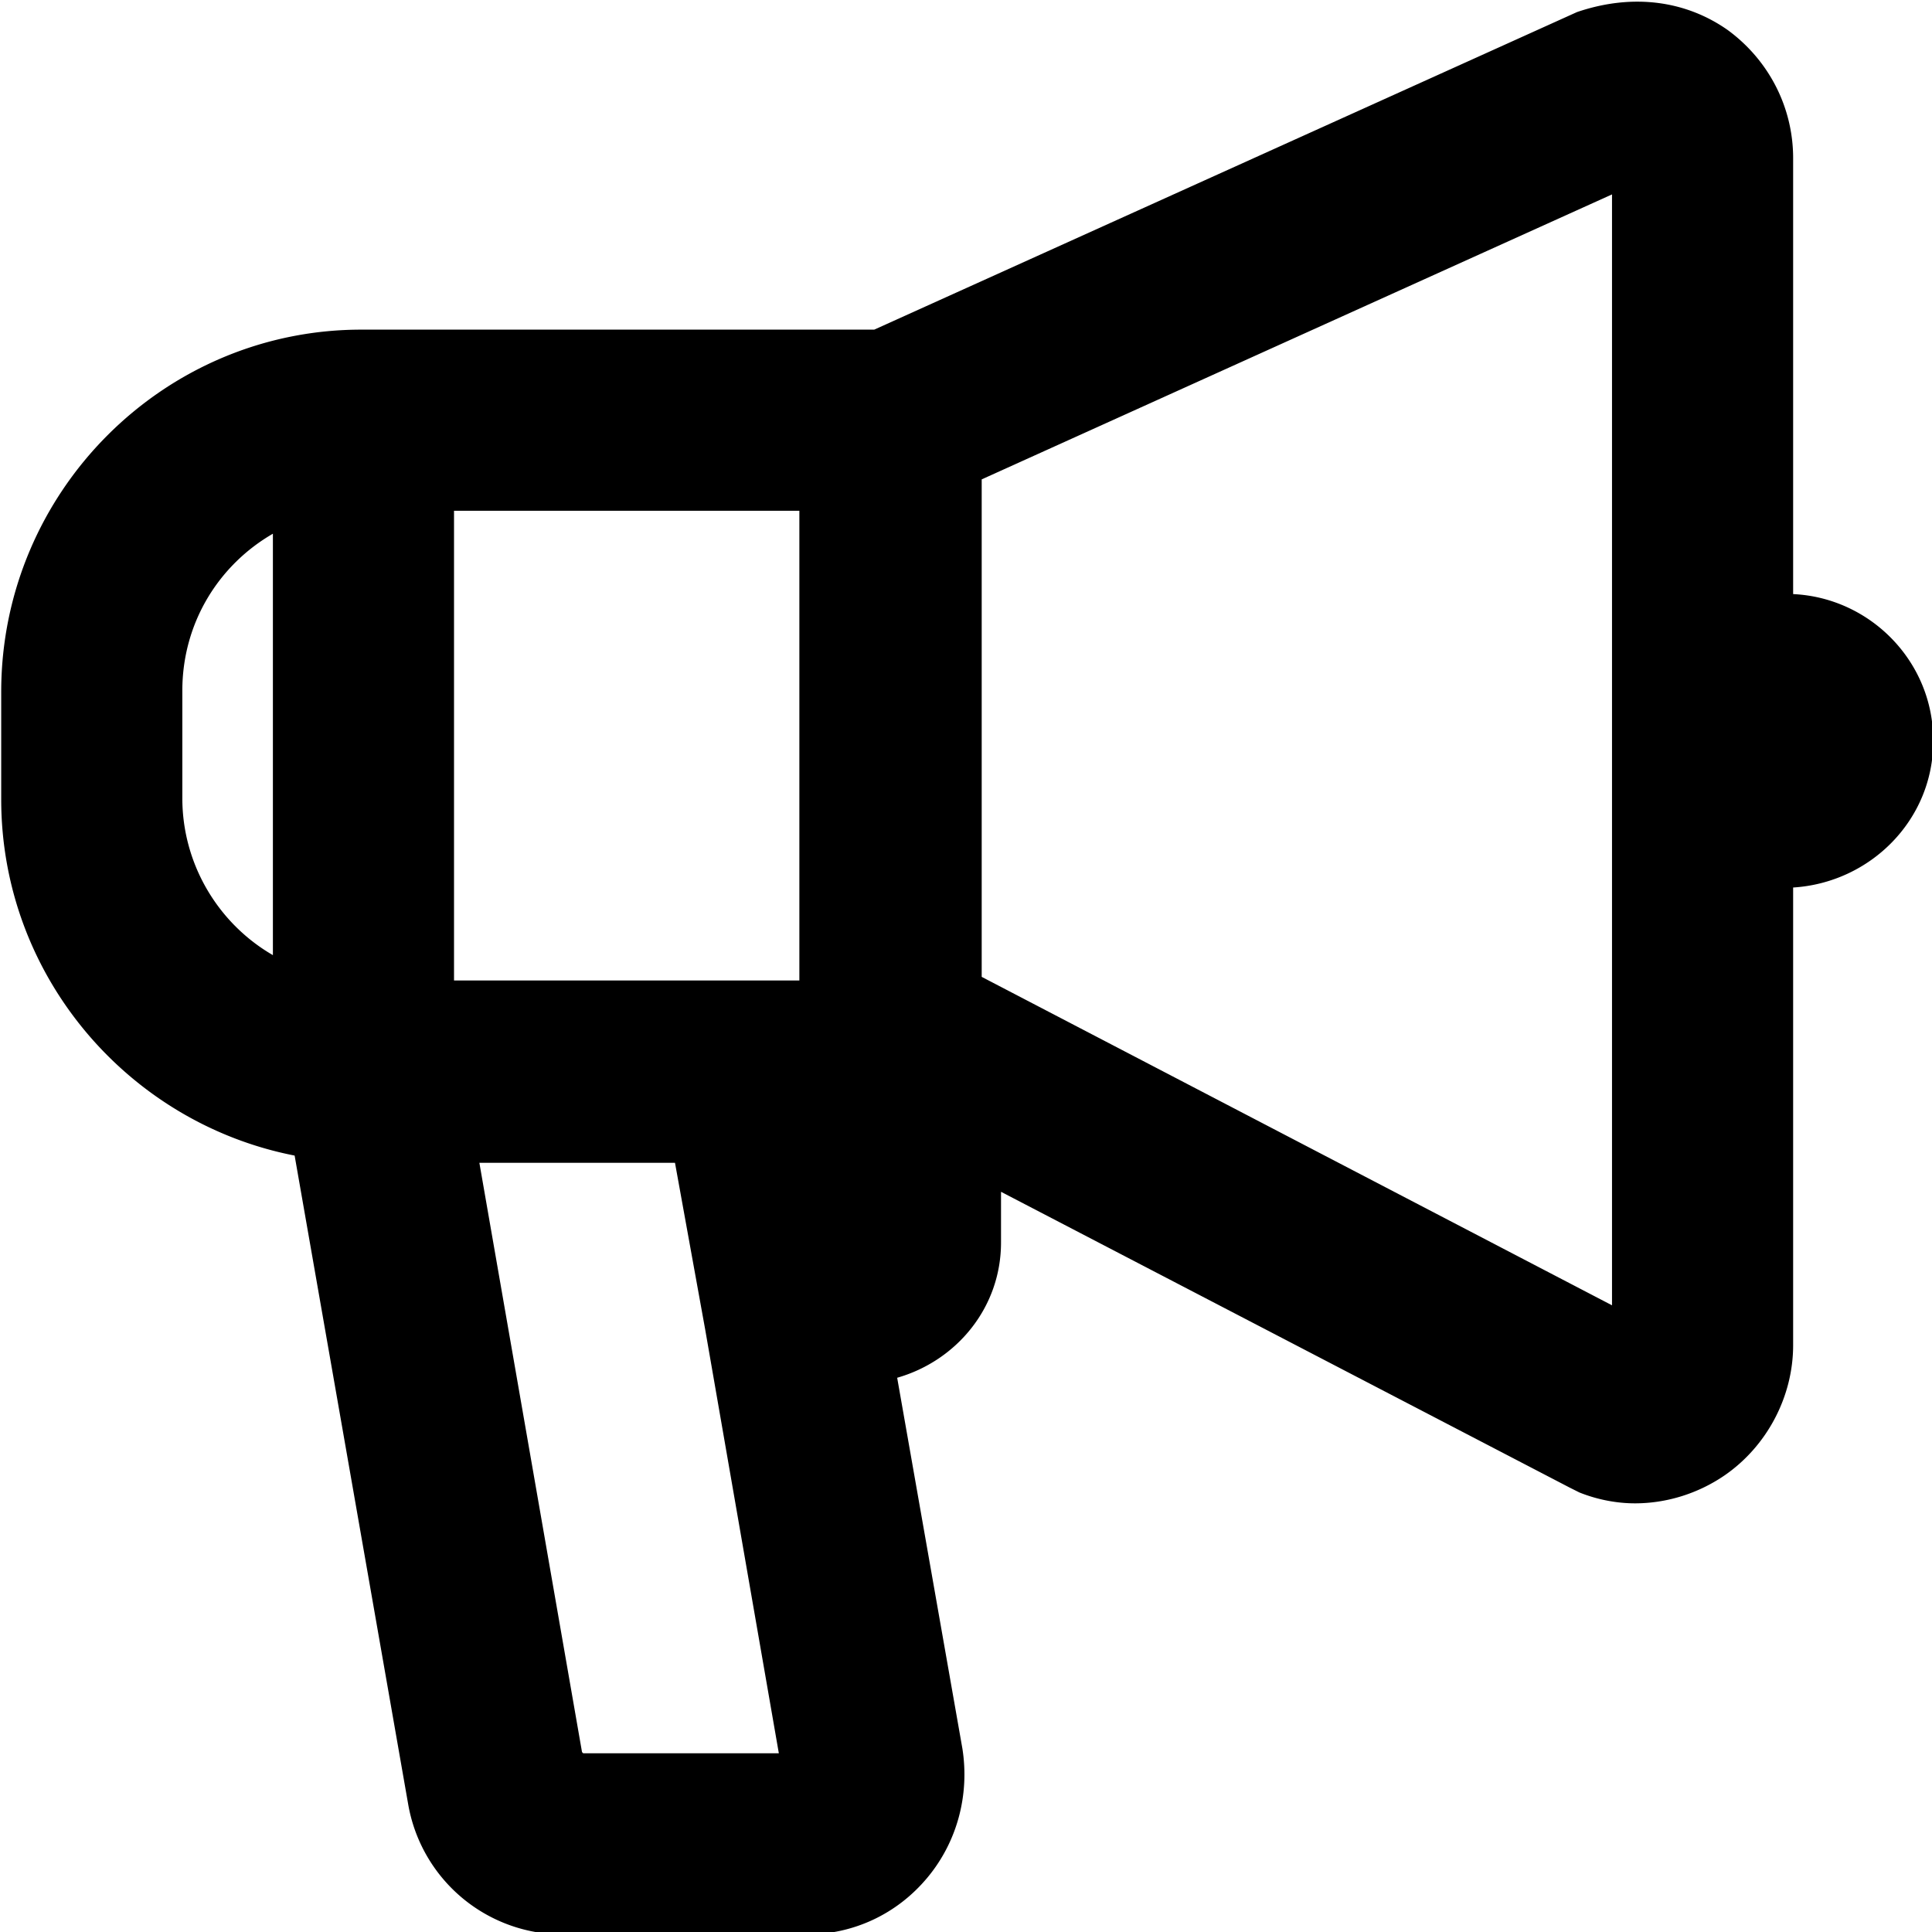 <svg viewBox="0 0 16 16" xmlns="http://www.w3.org/2000/svg">
  <path d="M16.01 6.13c0-.65-.52-1.18-1.16-1.21V1.31c0-.42-.2-.81-.54-1.06-.34-.24-.78-.31-1.25-.15L7.24 2.73H3.01c-1.65-.01-3 1.34-3 3v.89c0 1.46 1.05 2.68 2.43 2.95l.94 5.37a1.3 1.3 0 0 0 1.29 1.08h2.01c.39 0 .75-.17 1-.47s.35-.69.29-1.07l-.54-3.07c.49-.14.86-.58.86-1.12v-.42L13 12.32l.08.04c.15.06.31.09.46.09.26 0 .52-.08.74-.23.35-.24.57-.65.57-1.08V7.35c.64-.04 1.16-.56 1.16-1.21ZM3.76 4.23h2.86v3.89H3.76zM1.51 6.61v-.89c0-.56.3-1.04.75-1.3v3.49c-.45-.26-.75-.75-.75-1.3m3.31 7.9-.85-4.88h1.62l.25 1.38.61 3.51H4.83Zm8.53-3.7L8.13 8.09V3.97l5.22-2.36z"/>
</svg>
